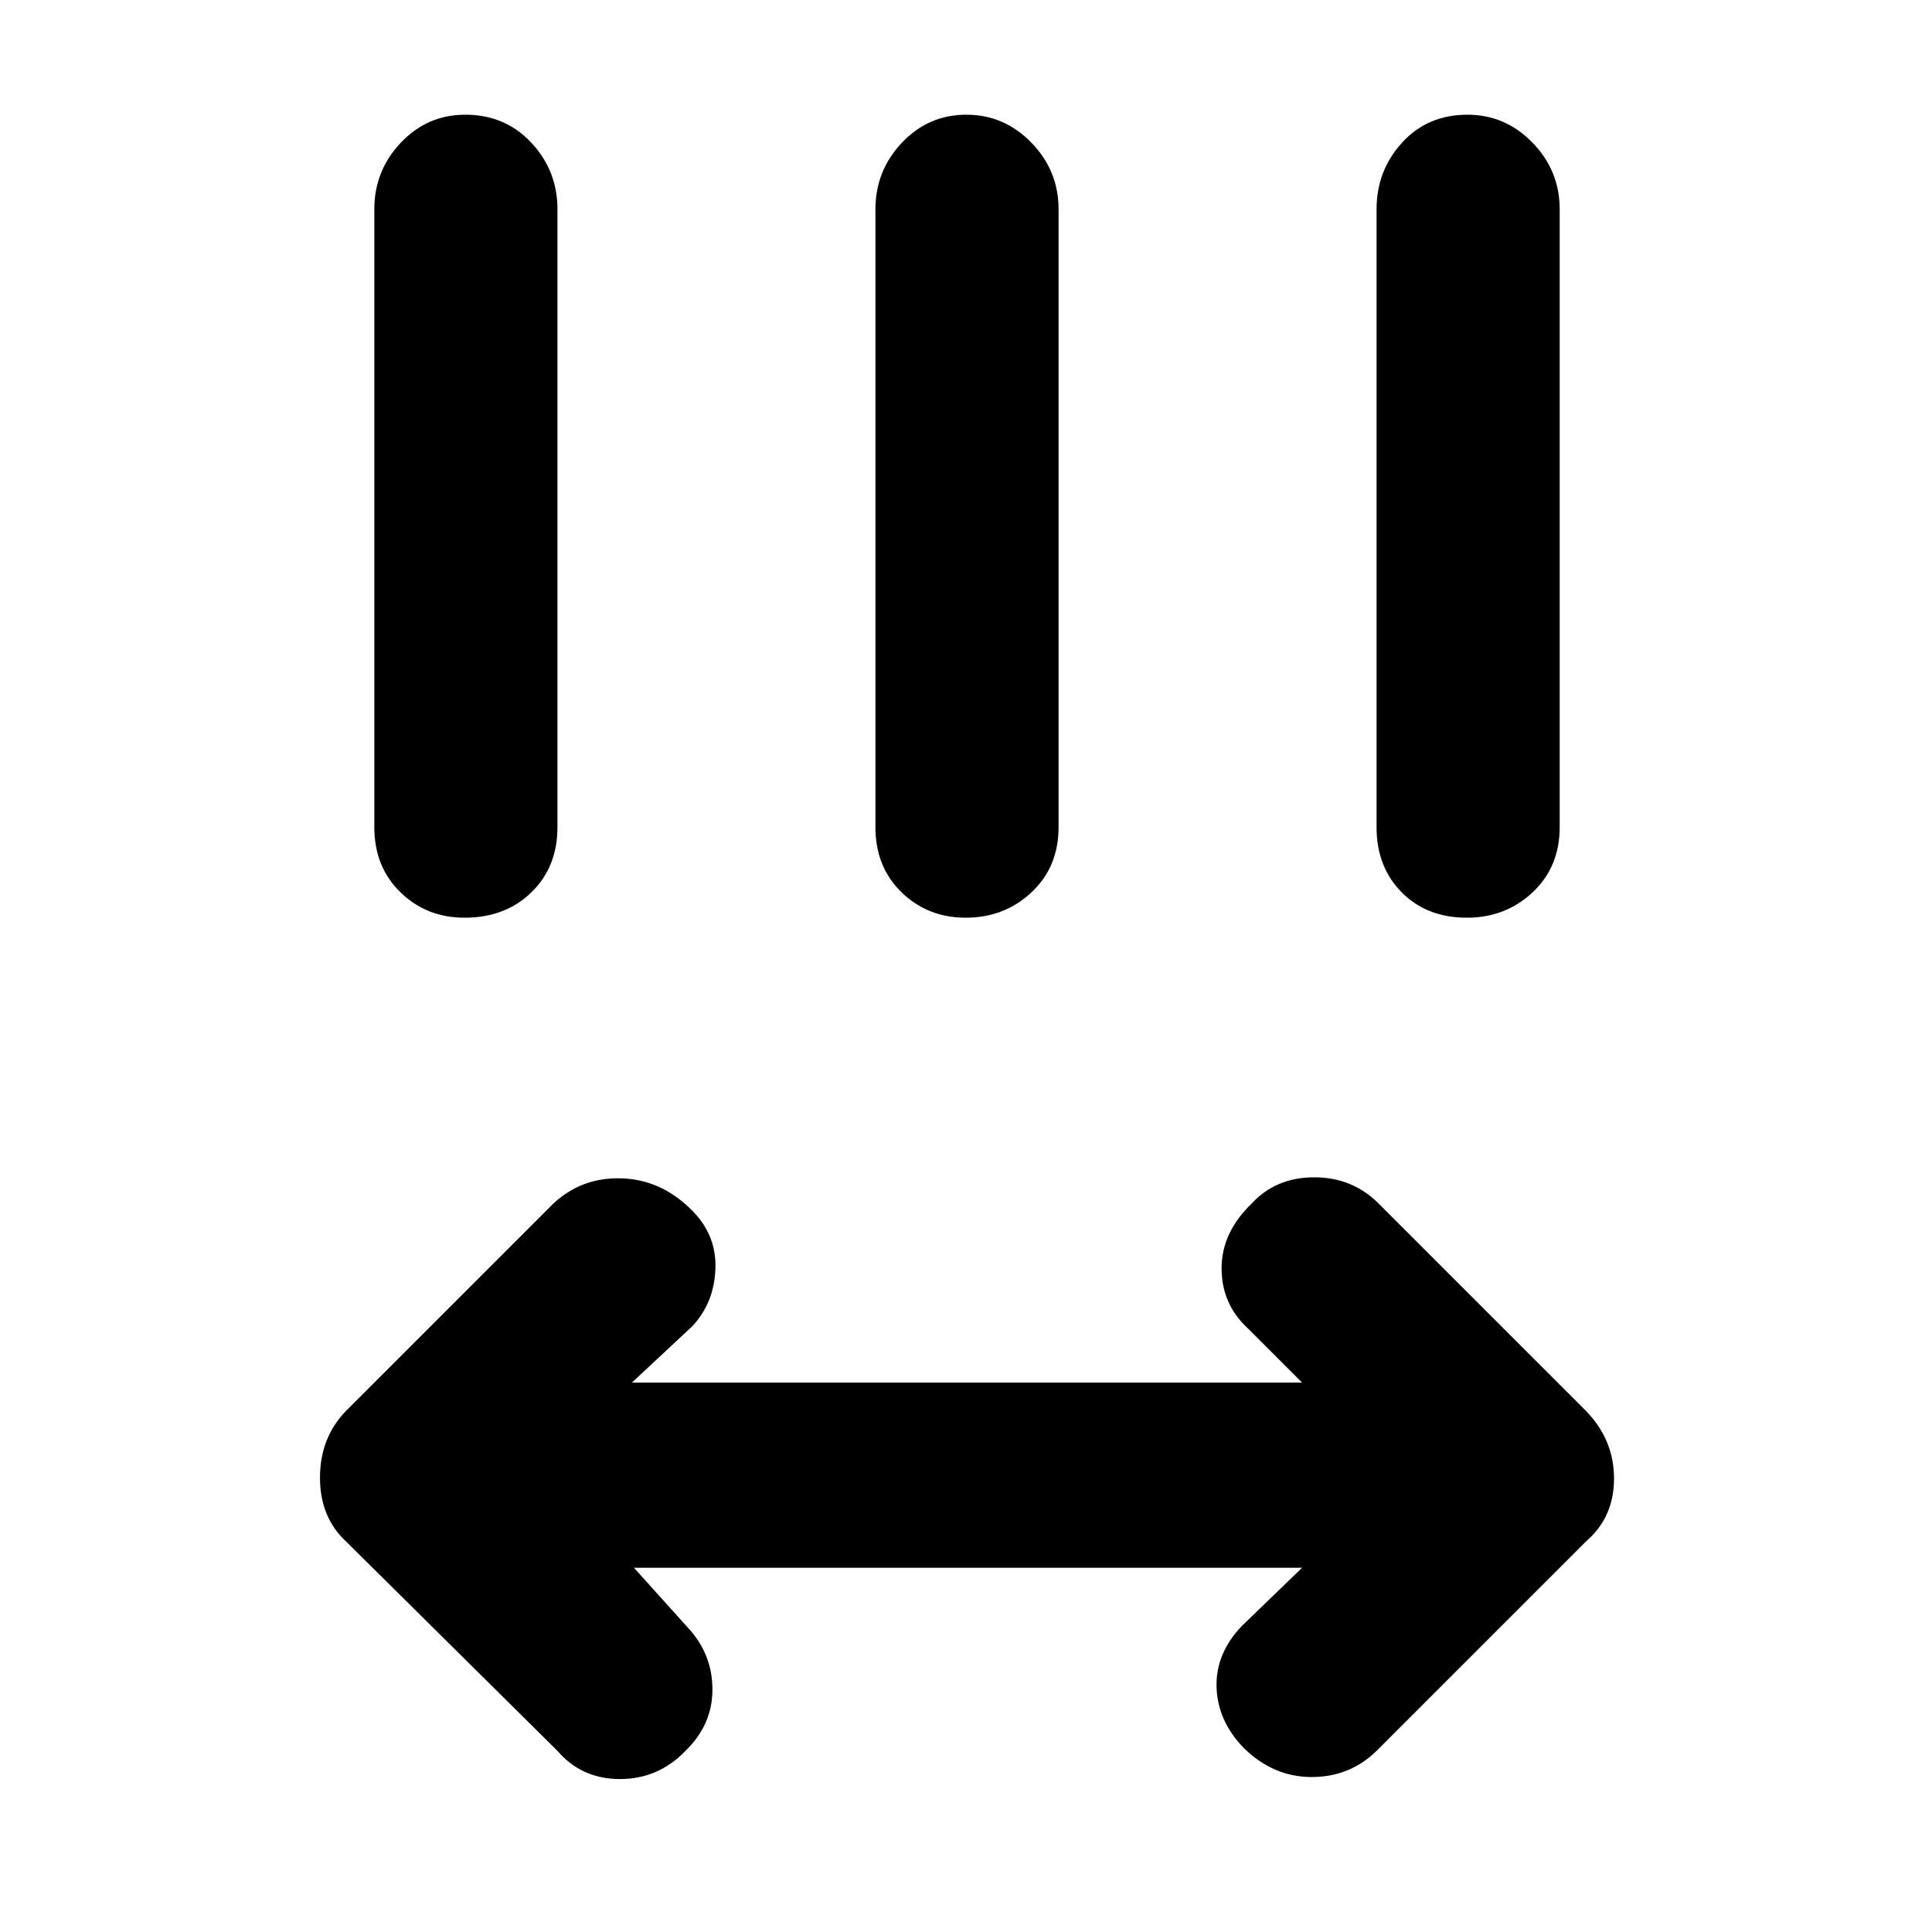 <svg xmlns="http://www.w3.org/2000/svg" height="48" viewBox="0 96 960 960" width="48"><path d="m315 875 27 30q12 13 12 30.5t-13.316 30.413Q327.161 980 308.081 980 289 980 277 966L172 862q-13-12-13-31.818T172 797l103-103q14-13 33.5-12.5t34.5 15.109Q356 709 355.5 726.1T344 755l-30 28h333l-27-27q-13-12-13-29.8t15-32.2q12-13 31-13t32 13l103 103q14 14.364 14 33.682T788 862L684 966q-13.25 13-32.283 13t-33.875-14.609Q605 951 604.5 934.333 604 917.667 617 904l30-29H315Zm-84.175-323q-18.85 0-31.837-12.612Q186 526.775 186 507V200q0-19.2 13.158-33.1 13.158-13.9 32-13.9Q251 153 264 166.9t13 33.1v307q0 19.775-12.95 32.388Q251.099 552 230.825 552Zm249 0q-18.85 0-31.838-12.612Q435 526.775 435 507V200q0-19.2 13.158-33.1 13.158-13.9 32-13.9t32.342 13.9Q526 180.8 526 200v307q0 19.775-13.45 32.388Q499.099 552 479.825 552Zm249 0q-19.85 0-32.338-12.612Q684 526.775 684 507V200q0-19.2 12.658-33.1 12.658-13.9 32.5-13.9Q748 153 761.5 166.9T775 200v307q0 19.775-13.45 32.388Q748.099 552 728.825 552Z"/></svg>